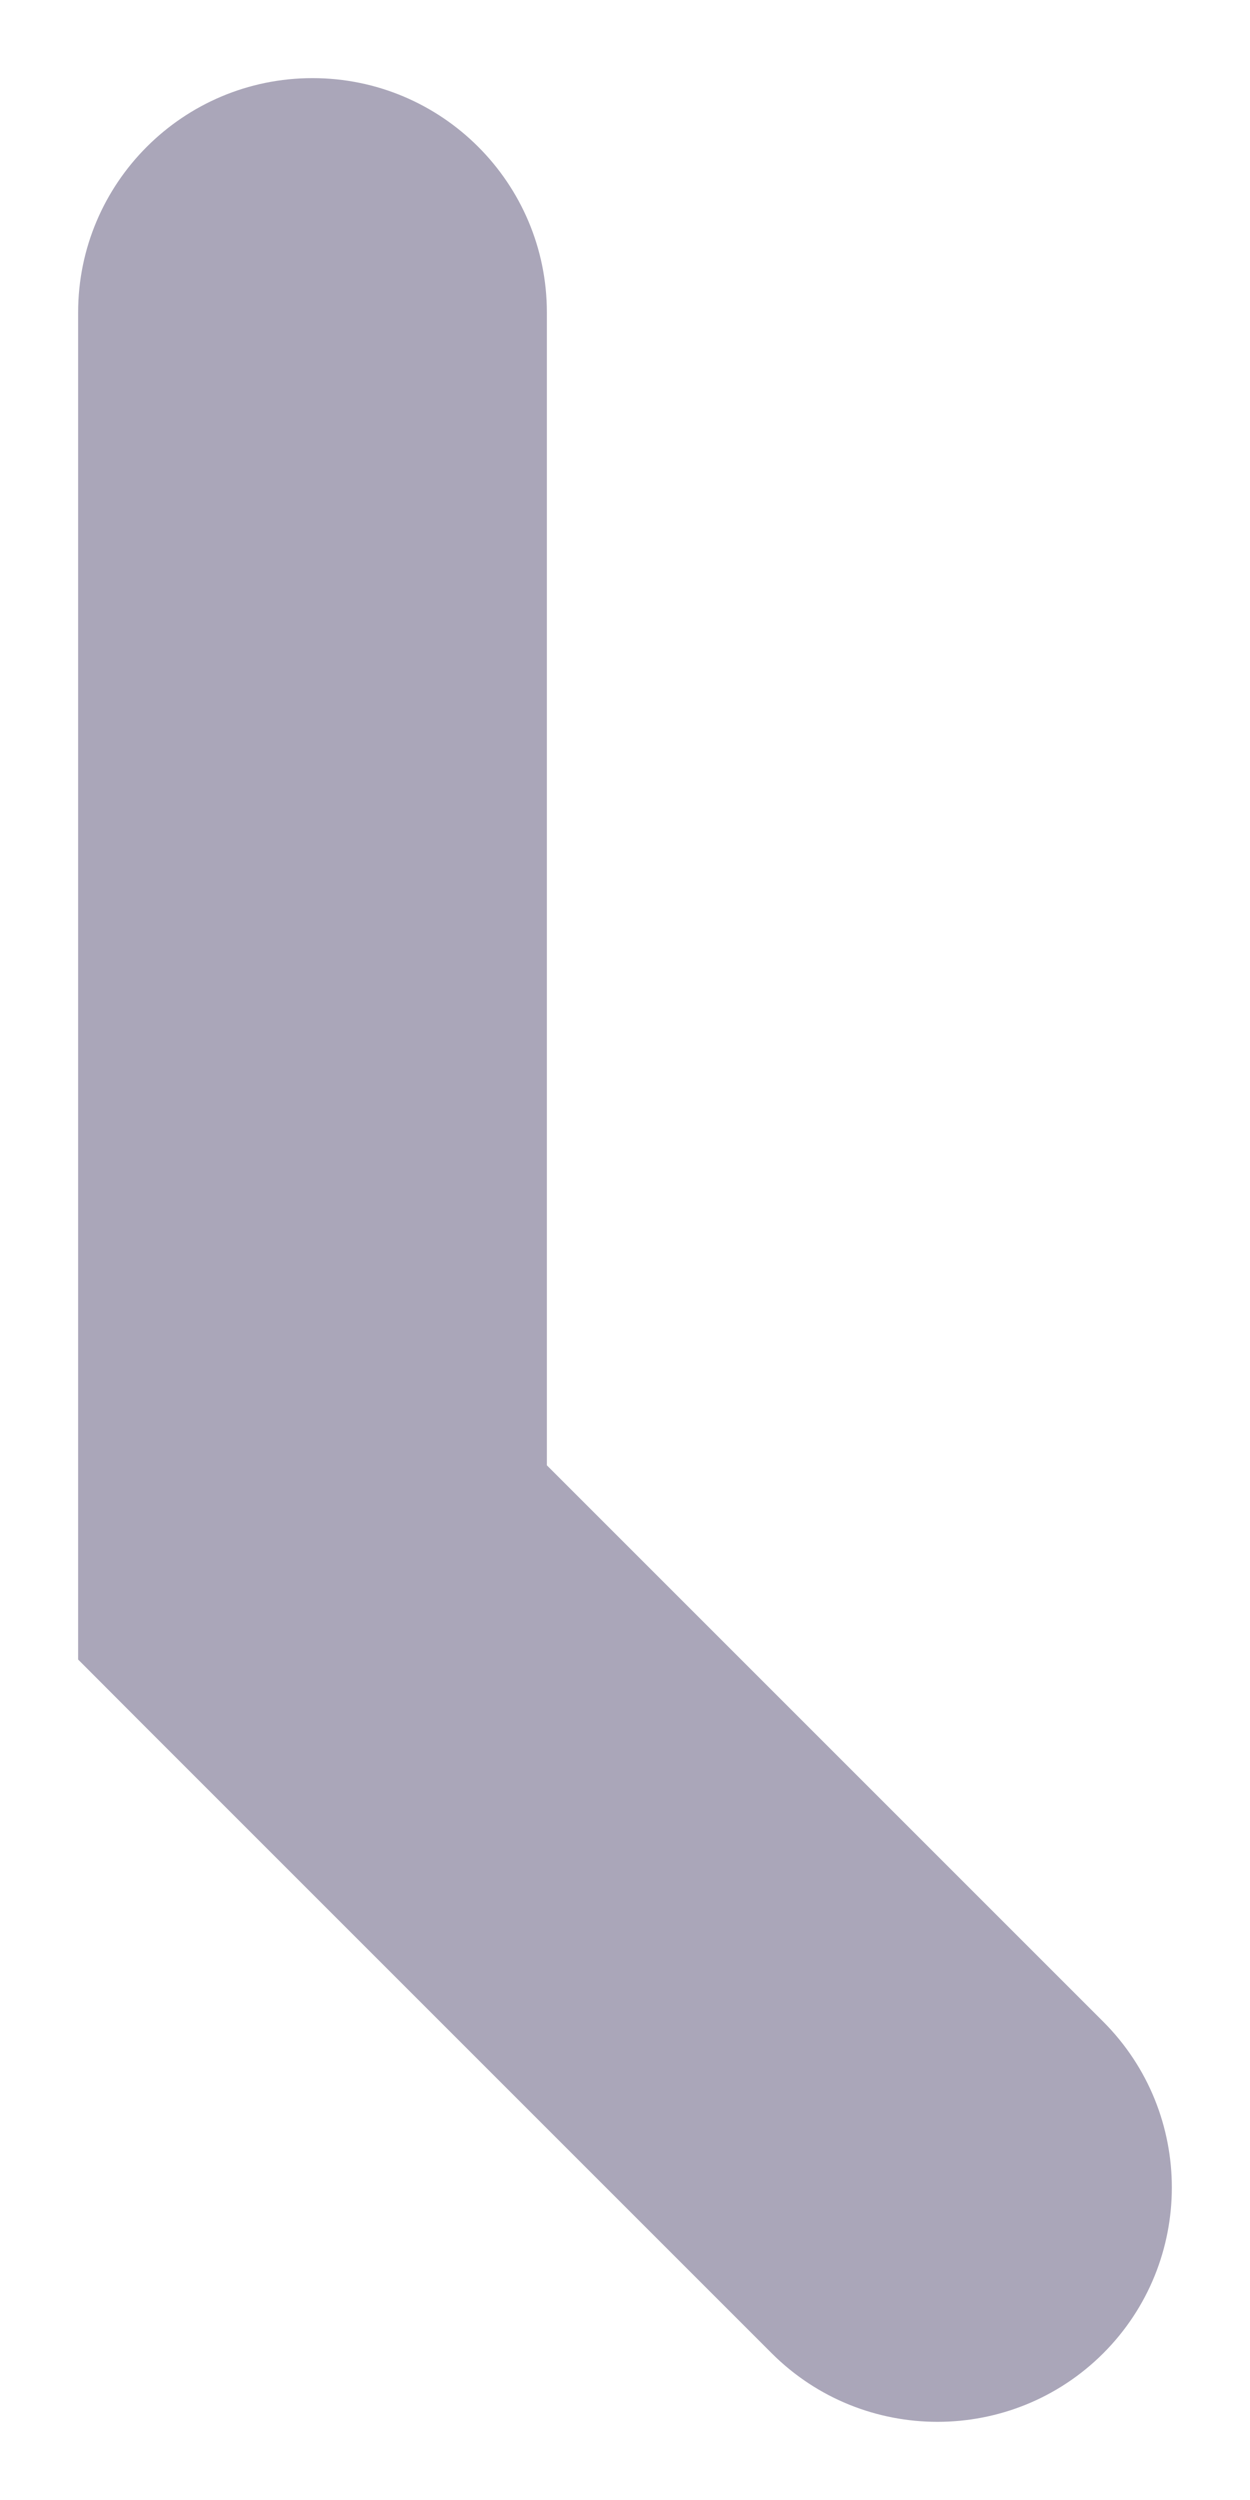 <svg width="8" height="16" viewBox="0 0 8 16" fill="none" xmlns="http://www.w3.org/2000/svg" xmlns:xlink="http://www.w3.org/1999/xlink">
<path d="M2,10L0.5,10L0.5,10.621L0.939,11.061L2,10ZM3.5,2C3.5,1.172 2.828,0.5 2,0.5C1.172,0.5 0.5,1.172 0.5,2L3.5,2ZM4.939,15.061C5.525,15.646 6.475,15.646 7.061,15.061C7.646,14.475 7.646,13.525 7.061,12.939L4.939,15.061ZM3.5,10L3.5,2L0.5,2L0.5,10L3.5,10ZM0.939,11.061L4.939,15.061L7.061,12.939L3.061,8.939L0.939,11.061Z" transform="rotate(0 4 8)" fill="#AAA6B9"/>
</svg>
